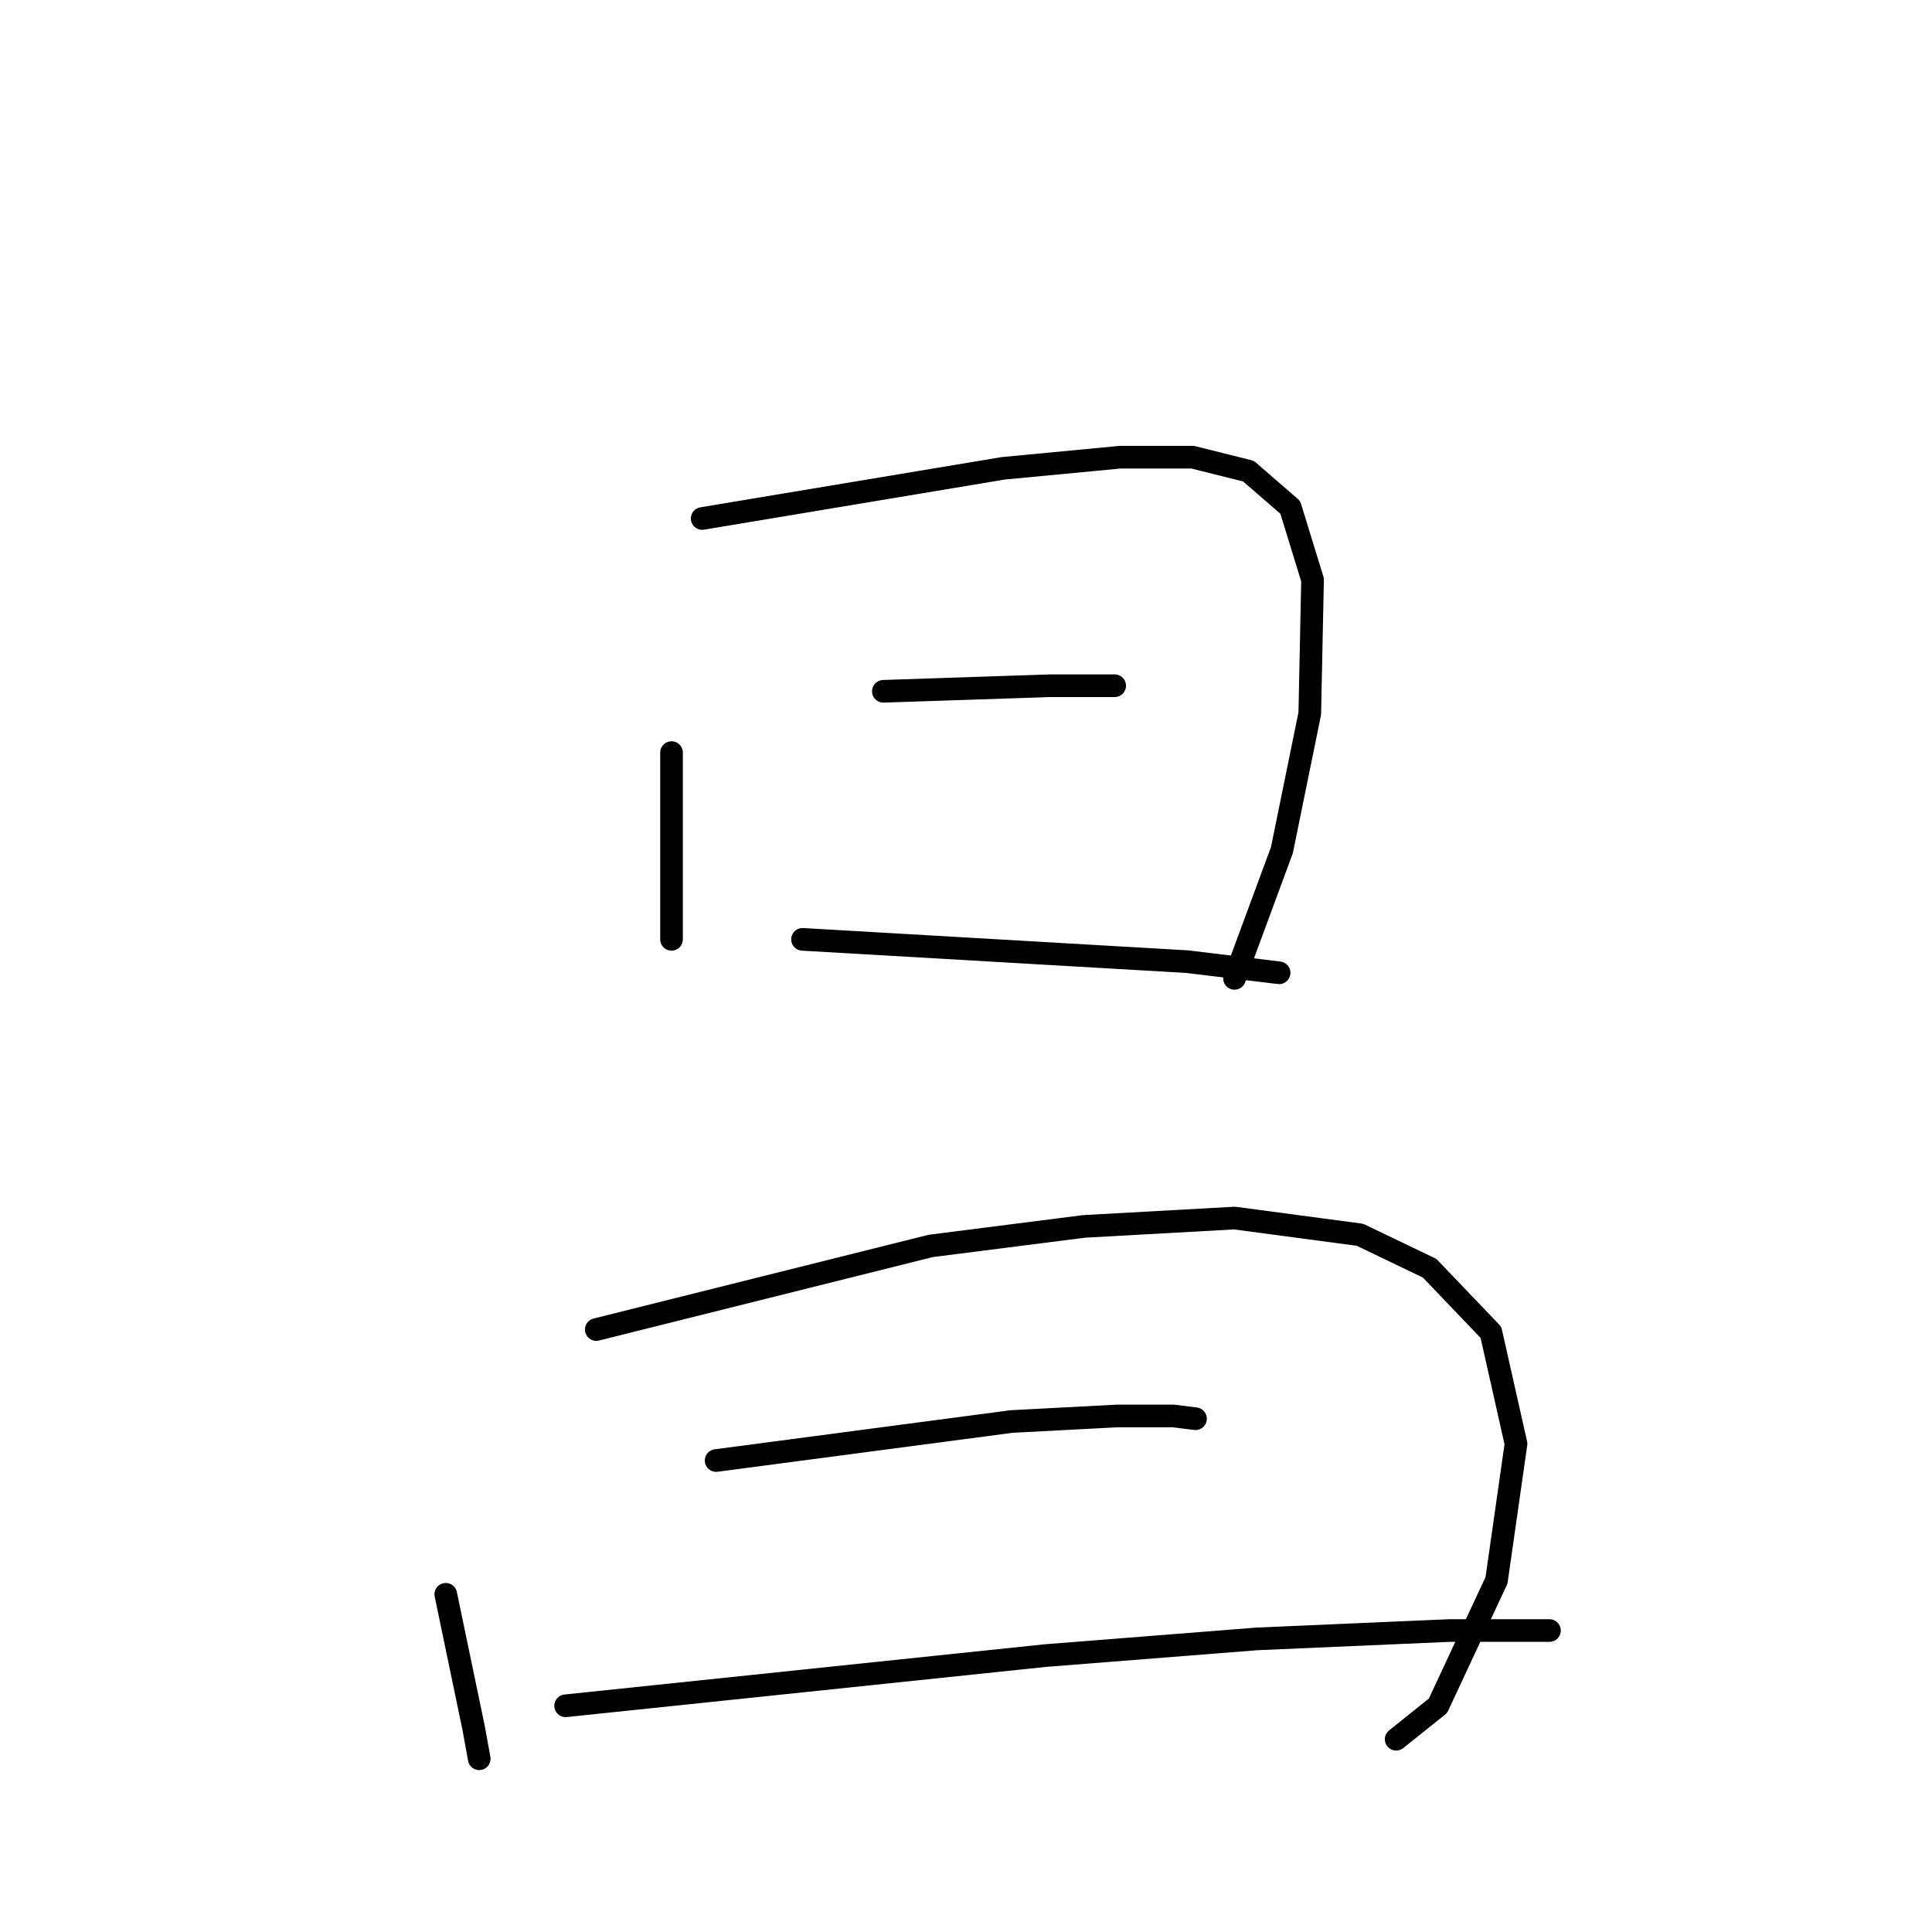 <?xml version="1.0" standalone="no"?>
    <svg width="256" height="256" xmlns="http://www.w3.org/2000/svg" version="1.1">
    <polyline stroke="black" stroke-width="3" stroke-linecap="round" fill="transparent" stroke-linejoin="round" points="88.981 99.725 88.981 110.066 88.981 120.406 88.981 124.468 88.981 124.468 " />
        <polyline stroke="black" stroke-width="3" stroke-linecap="round" fill="transparent" stroke-linejoin="round" points="93.043 68.704 112.986 65.38 132.928 62.056 148.438 60.579 158.04 60.579 165.426 62.426 170.966 67.227 173.92 76.828 173.551 94.555 169.858 112.651 163.58 129.639 163.58 129.639 " />
        <polyline stroke="black" stroke-width="3" stroke-linecap="round" fill="transparent" stroke-linejoin="round" points="117.048 91.601 128.127 91.231 139.206 90.862 147.7 90.862 147.7 90.862 " />
        <polyline stroke="black" stroke-width="3" stroke-linecap="round" fill="transparent" stroke-linejoin="round" points="106.338 124.468 131.82 125.946 157.302 127.423 169.489 128.9 169.489 128.9 " />
        <polyline stroke="black" stroke-width="3" stroke-linecap="round" fill="transparent" stroke-linejoin="round" points="59.068 211.254 60.914 220.117 62.761 228.981 63.499 233.043 63.499 233.043 " />
        <polyline stroke="black" stroke-width="3" stroke-linecap="round" fill="transparent" stroke-linejoin="round" points="79.01 176.171 101.168 170.631 123.326 165.092 143.638 162.506 163.58 161.399 180.198 163.614 189.431 168.046 197.556 176.54 200.879 191.312 198.294 209.408 190.539 226.026 184.999 230.458 184.999 230.458 " />
        <polyline stroke="black" stroke-width="3" stroke-linecap="round" fill="transparent" stroke-linejoin="round" points="94.89 193.528 114.463 190.943 134.036 188.358 148.069 187.619 155.455 187.619 158.41 187.988 158.41 187.988 " />
        <polyline stroke="black" stroke-width="3" stroke-linecap="round" fill="transparent" stroke-linejoin="round" points="74.947 226.026 106.707 222.703 138.467 219.379 166.534 217.163 192.016 216.055 205.311 216.055 205.311 216.055 " />
        </svg>